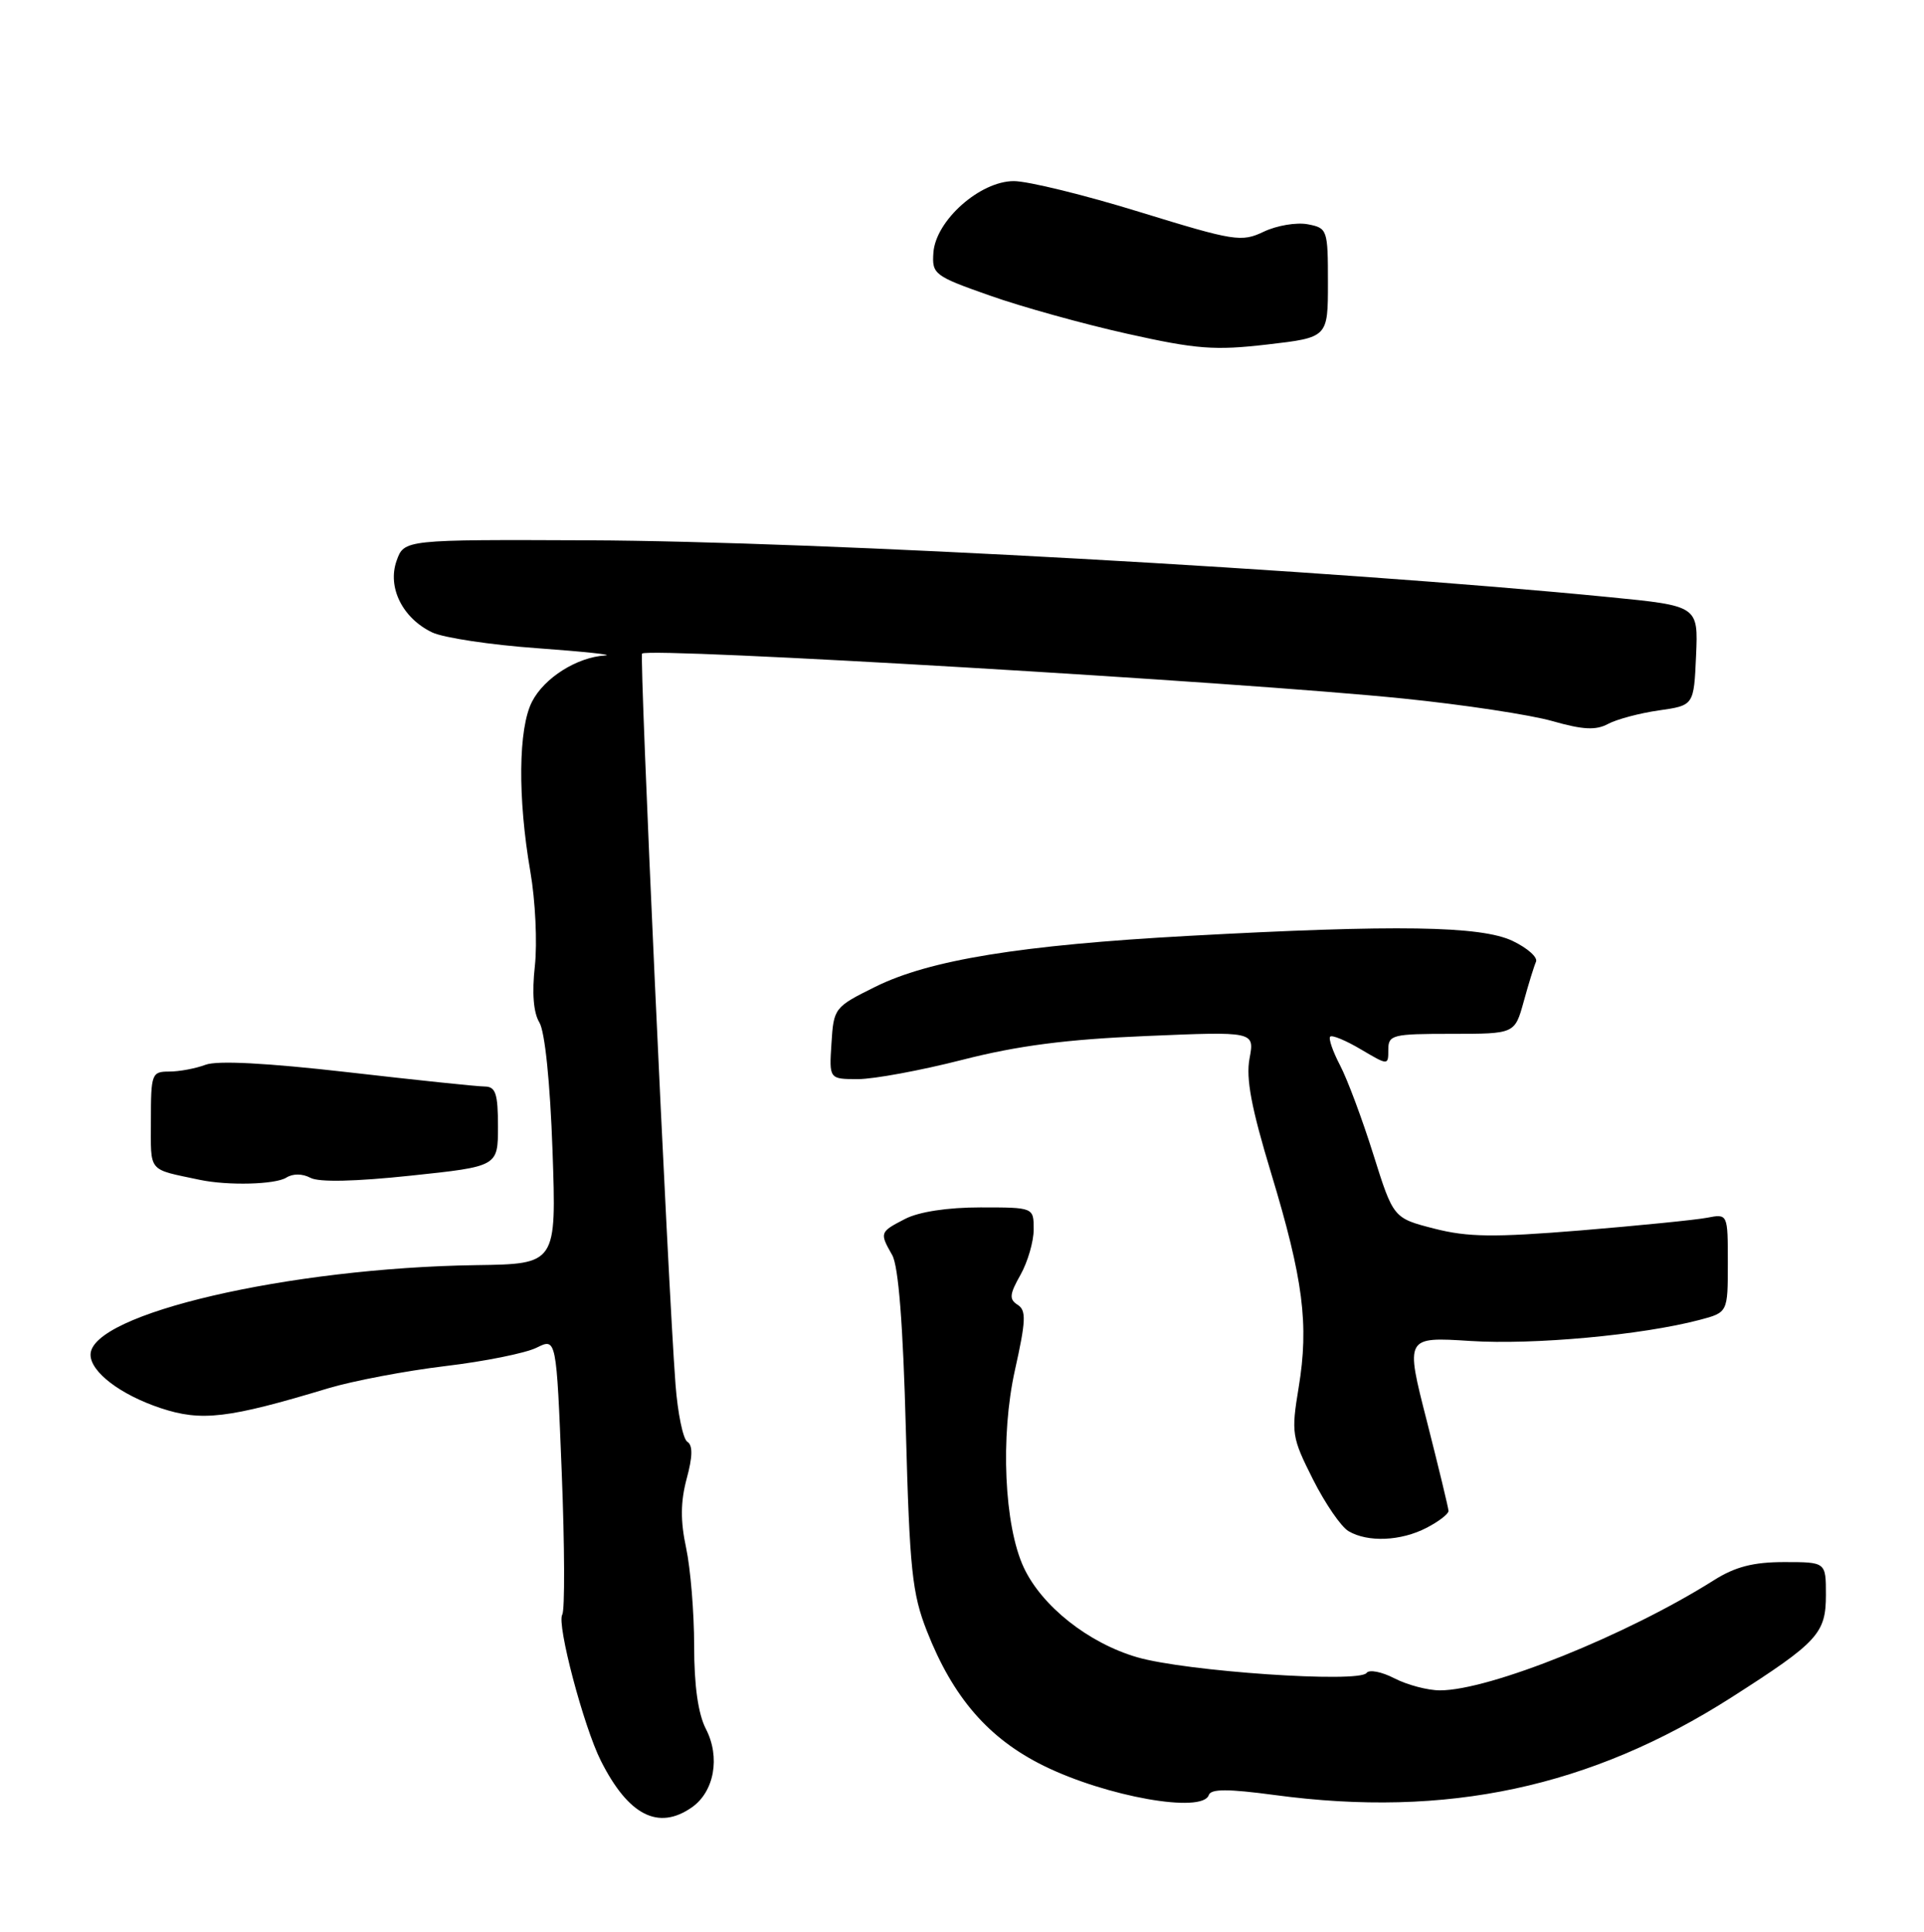 <?xml version="1.0" encoding="UTF-8" standalone="no"?>
<!DOCTYPE svg PUBLIC "-//W3C//DTD SVG 1.1//EN" "http://www.w3.org/Graphics/SVG/1.1/DTD/svg11.dtd" >
<svg xmlns="http://www.w3.org/2000/svg" xmlns:xlink="http://www.w3.org/1999/xlink" version="1.1" viewBox="0 0 255 256">
 <g >
 <path fill="currentColor"
d=" M 91.70 239.50 C 94.67 237.42 95.49 232.85 93.56 229.12 C 92.53 227.12 92.00 223.40 92.00 218.10 C 92.00 213.70 91.52 207.87 90.94 205.14 C 90.17 201.55 90.19 199.02 91.01 195.95 C 91.81 193.01 91.83 191.52 91.10 191.06 C 90.53 190.71 89.82 187.28 89.53 183.46 C 88.50 169.84 84.72 86.95 85.10 86.61 C 86.08 85.74 164.61 90.38 186.00 92.57 C 193.97 93.38 202.87 94.73 205.76 95.56 C 209.80 96.71 211.51 96.80 213.13 95.93 C 214.29 95.31 217.33 94.50 219.87 94.14 C 224.50 93.48 224.50 93.48 224.79 86.89 C 225.08 80.29 225.08 80.29 213.29 79.13 C 176.35 75.50 108.38 71.72 78.03 71.60 C 53.56 71.50 53.56 71.50 52.56 74.32 C 51.32 77.83 53.34 81.91 57.27 83.80 C 58.75 84.51 65.03 85.46 71.23 85.90 C 77.43 86.35 81.47 86.78 80.20 86.86 C 76.47 87.09 72.14 89.82 70.52 92.97 C 68.69 96.50 68.60 105.72 70.29 115.50 C 70.96 119.35 71.22 124.97 70.89 128.00 C 70.49 131.58 70.70 134.20 71.49 135.50 C 72.22 136.71 72.91 143.41 73.23 152.50 C 73.75 167.50 73.75 167.50 63.12 167.65 C 38.26 168.01 12.00 174.11 12.00 179.52 C 12.00 181.81 15.97 184.83 21.30 186.60 C 26.70 188.39 30.22 187.98 43.50 183.97 C 46.80 182.98 53.77 181.66 59.00 181.03 C 64.22 180.41 69.68 179.31 71.12 178.59 C 73.74 177.29 73.74 177.29 74.45 195.11 C 74.84 204.91 74.87 213.39 74.52 213.96 C 73.76 215.20 77.36 228.83 79.64 233.34 C 83.29 240.58 87.26 242.60 91.70 239.50 Z  M 160.21 237.87 C 160.49 237.04 162.75 237.04 168.95 237.87 C 191.75 240.94 210.79 236.87 229.50 224.92 C 240.96 217.59 242.00 216.46 242.00 211.33 C 242.00 207.00 242.00 207.00 236.48 207.00 C 232.38 207.00 229.98 207.62 227.16 209.40 C 215.63 216.68 197.42 224.00 190.85 224.00 C 189.23 224.00 186.51 223.28 184.82 222.41 C 183.12 221.53 181.46 221.21 181.12 221.69 C 180.15 223.06 157.15 221.49 150.71 219.61 C 144.26 217.73 138.09 212.85 135.69 207.73 C 133.09 202.17 132.56 190.34 134.52 181.54 C 135.98 175.00 136.03 173.64 134.88 172.91 C 133.73 172.18 133.79 171.52 135.25 168.94 C 136.21 167.23 137.00 164.52 137.00 162.92 C 137.00 160.00 137.00 160.00 129.95 160.00 C 125.59 160.00 121.78 160.58 119.95 161.53 C 116.59 163.26 116.56 163.35 118.25 166.32 C 119.08 167.77 119.69 175.49 120.06 189.50 C 120.56 208.02 120.89 211.17 122.85 216.15 C 126.31 224.96 131.03 230.40 138.34 234.00 C 146.66 238.09 159.38 240.35 160.21 237.87 Z  M 189.05 202.47 C 190.67 201.64 191.99 200.62 191.98 200.22 C 191.97 199.83 190.67 194.47 189.11 188.32 C 186.25 177.15 186.25 177.15 194.88 177.70 C 203.25 178.24 217.62 176.92 225.25 174.91 C 229.00 173.92 229.00 173.92 229.00 167.38 C 229.00 160.84 229.00 160.84 226.25 161.37 C 224.74 161.66 217.20 162.41 209.50 163.05 C 197.98 163.99 194.54 163.95 190.09 162.81 C 184.67 161.42 184.67 161.42 182.01 152.96 C 180.55 148.31 178.57 143.00 177.60 141.16 C 176.64 139.32 176.05 137.61 176.30 137.37 C 176.55 137.12 178.38 137.88 180.37 139.06 C 184.00 141.20 184.00 141.20 184.00 139.10 C 184.00 137.13 184.54 137.00 192.38 137.00 C 200.76 137.00 200.76 137.00 201.94 132.75 C 202.58 130.41 203.32 128.02 203.58 127.44 C 203.83 126.86 202.44 125.63 200.48 124.69 C 196.28 122.69 185.09 122.51 157.50 124.02 C 135.28 125.24 123.19 127.20 116.00 130.77 C 110.59 133.45 110.49 133.58 110.20 138.25 C 109.89 143.00 109.89 143.00 113.72 143.00 C 115.82 143.00 122.04 141.85 127.52 140.45 C 134.87 138.57 141.30 137.73 151.89 137.29 C 166.28 136.68 166.28 136.68 165.61 140.26 C 165.11 142.91 165.85 146.82 168.47 155.46 C 172.73 169.53 173.50 175.50 172.12 183.86 C 171.12 189.92 171.21 190.47 174.02 196.05 C 175.64 199.26 177.76 202.35 178.74 202.91 C 181.30 204.41 185.67 204.22 189.05 202.47 Z  M 37.95 156.05 C 38.83 155.50 40.08 155.51 41.15 156.08 C 42.27 156.68 47.10 156.57 54.45 155.79 C 66.00 154.57 66.00 154.57 66.00 149.28 C 66.00 144.92 65.69 144.00 64.25 143.98 C 63.29 143.98 55.10 143.12 46.06 142.08 C 35.38 140.86 28.78 140.51 27.24 141.10 C 25.94 141.59 23.77 142.00 22.43 142.00 C 20.11 142.00 20.00 142.28 20.00 148.48 C 20.00 155.48 19.49 154.86 26.50 156.35 C 30.23 157.13 36.49 156.97 37.95 156.05 Z  M 176.00 37.47 C 176.00 30.41 175.93 30.22 173.32 29.72 C 171.84 29.44 169.22 29.88 167.50 30.70 C 164.54 32.11 163.64 31.97 151.07 28.10 C 143.76 25.84 136.24 24.00 134.37 24.00 C 129.89 24.00 124.01 29.22 123.71 33.48 C 123.51 36.34 123.81 36.57 131.19 39.17 C 135.41 40.66 143.61 42.94 149.41 44.23 C 158.58 46.28 161.00 46.46 167.98 45.65 C 176.00 44.72 176.00 44.72 176.00 37.47 Z "/>
</g>
</svg>